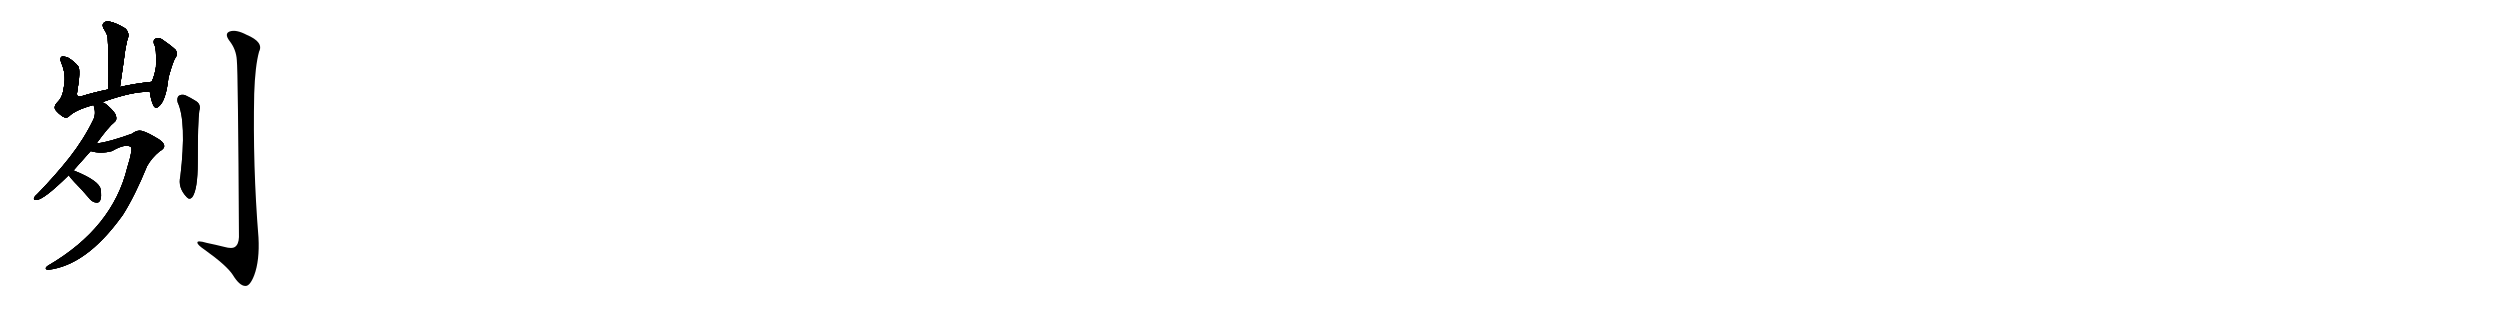 <svg version="1.1" viewBox="0 0 8192 1024" xmlns="http://www.w3.org/2000/svg">
  
  <g transform="scale(1, -1) translate(0, -900)" class="origin">
    <style type="text/css">
        .origin {display:none;}
        .hide {display:none;}
        .stroke {fill: #000000;}
        
.step1 {transform: translateX(1024px);}
.step2 {transform: translateX(2048px);}
.step3 {transform: translateX(3072px);}
.step4 {transform: translateX(4096px);}
.step5 {transform: translateX(5120px);}
.step6 {transform: translateX(6144px);}
.step7 {transform: translateX(7168px);}
.step8 {transform: translateX(8192px);}
.step9 {transform: translateX(9216px);}
.step10 {transform: translateX(10240px);}
.step11 {transform: translateX(11264px);}
.step12 {transform: translateX(12288px);}
.step13 {transform: translateX(13312px);}
.step14 {transform: translateX(14336px);}
.step15 {transform: translateX(15360px);}
.step16 {transform: translateX(16384px);}
.step17 {transform: translateX(17408px);}
.step18 {transform: translateX(18432px);}
.step19 {transform: translateX(19456px);}
.step20 {transform: translateX(20480px);}
.step21 {transform: translateX(21504px);}
.step22 {transform: translateX(22528px);}
.step23 {transform: translateX(23552px);}
.step24 {transform: translateX(24576px);}
.step25 {transform: translateX(25600px);}
.step26 {transform: translateX(26624px);}
.step27 {transform: translateX(27648px);}
.step28 {transform: translateX(28672px);}
.step29 {transform: translateX(29696px);}
    </style>

    <path d="M 393 615 Q 403 681 411 741 Q 414 757 417 769 Q 427 791 410 807 Q 380 825 360 829 Q 347 832 340 825 Q 333 819 340 806 Q 352 788 353 776 Q 357 698 355 607 C 354 577 389 585 393 615 Z" fill="lightgray"/>
    <path d="M 334 565 Q 437 602 491 599 C 521 599 527 635 497 632 Q 440 626 393 615 L 355 607 Q 306 597 265 584 Q 249 580 253 599 Q 265 671 256 683 Q 243 699 223 711 Q 213 715 204 715 Q 194 711 201 694 Q 217 657 210 619 Q 206 583 191 568 Q 175 553 181 541 Q 191 528 206 518 Q 218 511 226 519 Q 247 540 306 556 L 334 565 Z" fill="lightgray"/>
    <path d="M 491 599 Q 494 574 502 556 Q 509 541 520 551 Q 544 570 552 646 Q 568 703 575 711 Q 584 724 575 737 Q 559 752 531 771 Q 521 778 509 773 Q 502 770 504 758 Q 514 742 511 681 Q 507 653 497 632 L 491 599 Z" fill="lightgray"/>
    <path d="M 240 341 Q 265 369 297 405 L 316 430 Q 355 484 375 500 Q 384 507 380 520 Q 379 530 355 552 Q 345 562 334 565 C 307 578 298 581 306 556 Q 307 555 308 551 Q 315 527 306 508 Q 275 444 228 384 Q 183 327 124 266 Q 114 257 112 253 Q 108 243 121 245 Q 146 248 225 326 L 240 341 Z" fill="lightgray"/>
    <path d="M 297 405 Q 330 395 367 405 Q 410 430 428 419 Q 437 415 417 351 Q 369 153 158 30 Q 149 24 150 20 Q 151 16 159 16 Q 282 31 396 187 Q 399 191 402 195 Q 442 258 482 356 Q 498 384 523 404 Q 539 413 538 422 Q 538 435 508 451 Q 471 473 456 472 Q 444 471 433 462 Q 358 435 319 430 Q 318 431 316 430 C 286 426 268 411 297 405 Z" fill="lightgray"/>
    <path d="M 225 326 Q 229 319 244 303 Q 269 278 295 247 Q 304 237 316 236 Q 325 235 329 245 Q 333 255 330 279 Q 326 307 245 340 Q 244 341 240 341 C 212 345 212 345 225 326 Z" fill="lightgray"/>
    <path d="M 582 565 Q 612 501 591 322 Q 582 285 612 254 Q 621 244 630 254 Q 648 279 648 367 Q 648 503 653 537 Q 660 559 640 570 Q 624 580 607 588 Q 595 592 586 586 Q 579 580 582 565 Z" fill="lightgray"/>
    <path d="M 776 703 Q 780 667 783 123 Q 782 99 770 91 Q 760 84 735 91 Q 707 98 678 104 Q 644 114 647 104 Q 648 97 670 82 Q 743 30 763 -1 Q 785 -37 804 -37 Q 819 -38 833 -2 Q 851 46 847 122 Q 828 357 833 593 Q 836 684 849 731 Q 865 762 808 786 Q 774 804 753 797 Q 734 790 752 766 Q 774 738 776 703 Z" fill="lightgray"/></g>
<g transform="scale(1, -1) translate(0, -900)">
    <style type="text/css">
        .origin {display:none;}
        .hide {display:none;}
        .stroke {fill: #000000;}
        
.step1 {transform: translateX(1024px);}
.step2 {transform: translateX(2048px);}
.step3 {transform: translateX(3072px);}
.step4 {transform: translateX(4096px);}
.step5 {transform: translateX(5120px);}
.step6 {transform: translateX(6144px);}
.step7 {transform: translateX(7168px);}
.step8 {transform: translateX(8192px);}
.step9 {transform: translateX(9216px);}
.step10 {transform: translateX(10240px);}
.step11 {transform: translateX(11264px);}
.step12 {transform: translateX(12288px);}
.step13 {transform: translateX(13312px);}
.step14 {transform: translateX(14336px);}
.step15 {transform: translateX(15360px);}
.step16 {transform: translateX(16384px);}
.step17 {transform: translateX(17408px);}
.step18 {transform: translateX(18432px);}
.step19 {transform: translateX(19456px);}
.step20 {transform: translateX(20480px);}
.step21 {transform: translateX(21504px);}
.step22 {transform: translateX(22528px);}
.step23 {transform: translateX(23552px);}
.step24 {transform: translateX(24576px);}
.step25 {transform: translateX(25600px);}
.step26 {transform: translateX(26624px);}
.step27 {transform: translateX(27648px);}
.step28 {transform: translateX(28672px);}
.step29 {transform: translateX(29696px);}
    </style>

    <path d="M 393 615 Q 403 681 411 741 Q 414 757 417 769 Q 427 791 410 807 Q 380 825 360 829 Q 347 832 340 825 Q 333 819 340 806 Q 352 788 353 776 Q 357 698 355 607 C 354 577 389 585 393 615 Z" fill="lightgray" class="stroke step0"/>
    <path d="M 334 565 Q 437 602 491 599 C 521 599 527 635 497 632 Q 440 626 393 615 L 355 607 Q 306 597 265 584 Q 249 580 253 599 Q 265 671 256 683 Q 243 699 223 711 Q 213 715 204 715 Q 194 711 201 694 Q 217 657 210 619 Q 206 583 191 568 Q 175 553 181 541 Q 191 528 206 518 Q 218 511 226 519 Q 247 540 306 556 L 334 565 Z" fill="lightgray" class="hide"/>
    <path d="M 491 599 Q 494 574 502 556 Q 509 541 520 551 Q 544 570 552 646 Q 568 703 575 711 Q 584 724 575 737 Q 559 752 531 771 Q 521 778 509 773 Q 502 770 504 758 Q 514 742 511 681 Q 507 653 497 632 L 491 599 Z" fill="lightgray" class="hide"/>
    <path d="M 240 341 Q 265 369 297 405 L 316 430 Q 355 484 375 500 Q 384 507 380 520 Q 379 530 355 552 Q 345 562 334 565 C 307 578 298 581 306 556 Q 307 555 308 551 Q 315 527 306 508 Q 275 444 228 384 Q 183 327 124 266 Q 114 257 112 253 Q 108 243 121 245 Q 146 248 225 326 L 240 341 Z" fill="lightgray" class="hide"/>
    <path d="M 297 405 Q 330 395 367 405 Q 410 430 428 419 Q 437 415 417 351 Q 369 153 158 30 Q 149 24 150 20 Q 151 16 159 16 Q 282 31 396 187 Q 399 191 402 195 Q 442 258 482 356 Q 498 384 523 404 Q 539 413 538 422 Q 538 435 508 451 Q 471 473 456 472 Q 444 471 433 462 Q 358 435 319 430 Q 318 431 316 430 C 286 426 268 411 297 405 Z" fill="lightgray" class="hide"/>
    <path d="M 225 326 Q 229 319 244 303 Q 269 278 295 247 Q 304 237 316 236 Q 325 235 329 245 Q 333 255 330 279 Q 326 307 245 340 Q 244 341 240 341 C 212 345 212 345 225 326 Z" fill="lightgray" class="hide"/>
    <path d="M 582 565 Q 612 501 591 322 Q 582 285 612 254 Q 621 244 630 254 Q 648 279 648 367 Q 648 503 653 537 Q 660 559 640 570 Q 624 580 607 588 Q 595 592 586 586 Q 579 580 582 565 Z" fill="lightgray" class="hide"/>
    <path d="M 776 703 Q 780 667 783 123 Q 782 99 770 91 Q 760 84 735 91 Q 707 98 678 104 Q 644 114 647 104 Q 648 97 670 82 Q 743 30 763 -1 Q 785 -37 804 -37 Q 819 -38 833 -2 Q 851 46 847 122 Q 828 357 833 593 Q 836 684 849 731 Q 865 762 808 786 Q 774 804 753 797 Q 734 790 752 766 Q 774 738 776 703 Z" fill="lightgray" class="hide"/></g><g transform="scale(1, -1) translate(0, -900)">
    <style type="text/css">
        .origin {display:none;}
        .hide {display:none;}
        .stroke {fill: #000000;}
        
.step1 {transform: translateX(1024px);}
.step2 {transform: translateX(2048px);}
.step3 {transform: translateX(3072px);}
.step4 {transform: translateX(4096px);}
.step5 {transform: translateX(5120px);}
.step6 {transform: translateX(6144px);}
.step7 {transform: translateX(7168px);}
.step8 {transform: translateX(8192px);}
.step9 {transform: translateX(9216px);}
.step10 {transform: translateX(10240px);}
.step11 {transform: translateX(11264px);}
.step12 {transform: translateX(12288px);}
.step13 {transform: translateX(13312px);}
.step14 {transform: translateX(14336px);}
.step15 {transform: translateX(15360px);}
.step16 {transform: translateX(16384px);}
.step17 {transform: translateX(17408px);}
.step18 {transform: translateX(18432px);}
.step19 {transform: translateX(19456px);}
.step20 {transform: translateX(20480px);}
.step21 {transform: translateX(21504px);}
.step22 {transform: translateX(22528px);}
.step23 {transform: translateX(23552px);}
.step24 {transform: translateX(24576px);}
.step25 {transform: translateX(25600px);}
.step26 {transform: translateX(26624px);}
.step27 {transform: translateX(27648px);}
.step28 {transform: translateX(28672px);}
.step29 {transform: translateX(29696px);}
    </style>

    <path d="M 393 615 Q 403 681 411 741 Q 414 757 417 769 Q 427 791 410 807 Q 380 825 360 829 Q 347 832 340 825 Q 333 819 340 806 Q 352 788 353 776 Q 357 698 355 607 C 354 577 389 585 393 615 Z" fill="lightgray" class="stroke step1"/>
    <path d="M 334 565 Q 437 602 491 599 C 521 599 527 635 497 632 Q 440 626 393 615 L 355 607 Q 306 597 265 584 Q 249 580 253 599 Q 265 671 256 683 Q 243 699 223 711 Q 213 715 204 715 Q 194 711 201 694 Q 217 657 210 619 Q 206 583 191 568 Q 175 553 181 541 Q 191 528 206 518 Q 218 511 226 519 Q 247 540 306 556 L 334 565 Z" fill="lightgray" class="stroke step1"/>
    <path d="M 491 599 Q 494 574 502 556 Q 509 541 520 551 Q 544 570 552 646 Q 568 703 575 711 Q 584 724 575 737 Q 559 752 531 771 Q 521 778 509 773 Q 502 770 504 758 Q 514 742 511 681 Q 507 653 497 632 L 491 599 Z" fill="lightgray" class="hide"/>
    <path d="M 240 341 Q 265 369 297 405 L 316 430 Q 355 484 375 500 Q 384 507 380 520 Q 379 530 355 552 Q 345 562 334 565 C 307 578 298 581 306 556 Q 307 555 308 551 Q 315 527 306 508 Q 275 444 228 384 Q 183 327 124 266 Q 114 257 112 253 Q 108 243 121 245 Q 146 248 225 326 L 240 341 Z" fill="lightgray" class="hide"/>
    <path d="M 297 405 Q 330 395 367 405 Q 410 430 428 419 Q 437 415 417 351 Q 369 153 158 30 Q 149 24 150 20 Q 151 16 159 16 Q 282 31 396 187 Q 399 191 402 195 Q 442 258 482 356 Q 498 384 523 404 Q 539 413 538 422 Q 538 435 508 451 Q 471 473 456 472 Q 444 471 433 462 Q 358 435 319 430 Q 318 431 316 430 C 286 426 268 411 297 405 Z" fill="lightgray" class="hide"/>
    <path d="M 225 326 Q 229 319 244 303 Q 269 278 295 247 Q 304 237 316 236 Q 325 235 329 245 Q 333 255 330 279 Q 326 307 245 340 Q 244 341 240 341 C 212 345 212 345 225 326 Z" fill="lightgray" class="hide"/>
    <path d="M 582 565 Q 612 501 591 322 Q 582 285 612 254 Q 621 244 630 254 Q 648 279 648 367 Q 648 503 653 537 Q 660 559 640 570 Q 624 580 607 588 Q 595 592 586 586 Q 579 580 582 565 Z" fill="lightgray" class="hide"/>
    <path d="M 776 703 Q 780 667 783 123 Q 782 99 770 91 Q 760 84 735 91 Q 707 98 678 104 Q 644 114 647 104 Q 648 97 670 82 Q 743 30 763 -1 Q 785 -37 804 -37 Q 819 -38 833 -2 Q 851 46 847 122 Q 828 357 833 593 Q 836 684 849 731 Q 865 762 808 786 Q 774 804 753 797 Q 734 790 752 766 Q 774 738 776 703 Z" fill="lightgray" class="hide"/></g><g transform="scale(1, -1) translate(0, -900)">
    <style type="text/css">
        .origin {display:none;}
        .hide {display:none;}
        .stroke {fill: #000000;}
        
.step1 {transform: translateX(1024px);}
.step2 {transform: translateX(2048px);}
.step3 {transform: translateX(3072px);}
.step4 {transform: translateX(4096px);}
.step5 {transform: translateX(5120px);}
.step6 {transform: translateX(6144px);}
.step7 {transform: translateX(7168px);}
.step8 {transform: translateX(8192px);}
.step9 {transform: translateX(9216px);}
.step10 {transform: translateX(10240px);}
.step11 {transform: translateX(11264px);}
.step12 {transform: translateX(12288px);}
.step13 {transform: translateX(13312px);}
.step14 {transform: translateX(14336px);}
.step15 {transform: translateX(15360px);}
.step16 {transform: translateX(16384px);}
.step17 {transform: translateX(17408px);}
.step18 {transform: translateX(18432px);}
.step19 {transform: translateX(19456px);}
.step20 {transform: translateX(20480px);}
.step21 {transform: translateX(21504px);}
.step22 {transform: translateX(22528px);}
.step23 {transform: translateX(23552px);}
.step24 {transform: translateX(24576px);}
.step25 {transform: translateX(25600px);}
.step26 {transform: translateX(26624px);}
.step27 {transform: translateX(27648px);}
.step28 {transform: translateX(28672px);}
.step29 {transform: translateX(29696px);}
    </style>

    <path d="M 393 615 Q 403 681 411 741 Q 414 757 417 769 Q 427 791 410 807 Q 380 825 360 829 Q 347 832 340 825 Q 333 819 340 806 Q 352 788 353 776 Q 357 698 355 607 C 354 577 389 585 393 615 Z" fill="lightgray" class="stroke step2"/>
    <path d="M 334 565 Q 437 602 491 599 C 521 599 527 635 497 632 Q 440 626 393 615 L 355 607 Q 306 597 265 584 Q 249 580 253 599 Q 265 671 256 683 Q 243 699 223 711 Q 213 715 204 715 Q 194 711 201 694 Q 217 657 210 619 Q 206 583 191 568 Q 175 553 181 541 Q 191 528 206 518 Q 218 511 226 519 Q 247 540 306 556 L 334 565 Z" fill="lightgray" class="stroke step2"/>
    <path d="M 491 599 Q 494 574 502 556 Q 509 541 520 551 Q 544 570 552 646 Q 568 703 575 711 Q 584 724 575 737 Q 559 752 531 771 Q 521 778 509 773 Q 502 770 504 758 Q 514 742 511 681 Q 507 653 497 632 L 491 599 Z" fill="lightgray" class="stroke step2"/>
    <path d="M 240 341 Q 265 369 297 405 L 316 430 Q 355 484 375 500 Q 384 507 380 520 Q 379 530 355 552 Q 345 562 334 565 C 307 578 298 581 306 556 Q 307 555 308 551 Q 315 527 306 508 Q 275 444 228 384 Q 183 327 124 266 Q 114 257 112 253 Q 108 243 121 245 Q 146 248 225 326 L 240 341 Z" fill="lightgray" class="hide"/>
    <path d="M 297 405 Q 330 395 367 405 Q 410 430 428 419 Q 437 415 417 351 Q 369 153 158 30 Q 149 24 150 20 Q 151 16 159 16 Q 282 31 396 187 Q 399 191 402 195 Q 442 258 482 356 Q 498 384 523 404 Q 539 413 538 422 Q 538 435 508 451 Q 471 473 456 472 Q 444 471 433 462 Q 358 435 319 430 Q 318 431 316 430 C 286 426 268 411 297 405 Z" fill="lightgray" class="hide"/>
    <path d="M 225 326 Q 229 319 244 303 Q 269 278 295 247 Q 304 237 316 236 Q 325 235 329 245 Q 333 255 330 279 Q 326 307 245 340 Q 244 341 240 341 C 212 345 212 345 225 326 Z" fill="lightgray" class="hide"/>
    <path d="M 582 565 Q 612 501 591 322 Q 582 285 612 254 Q 621 244 630 254 Q 648 279 648 367 Q 648 503 653 537 Q 660 559 640 570 Q 624 580 607 588 Q 595 592 586 586 Q 579 580 582 565 Z" fill="lightgray" class="hide"/>
    <path d="M 776 703 Q 780 667 783 123 Q 782 99 770 91 Q 760 84 735 91 Q 707 98 678 104 Q 644 114 647 104 Q 648 97 670 82 Q 743 30 763 -1 Q 785 -37 804 -37 Q 819 -38 833 -2 Q 851 46 847 122 Q 828 357 833 593 Q 836 684 849 731 Q 865 762 808 786 Q 774 804 753 797 Q 734 790 752 766 Q 774 738 776 703 Z" fill="lightgray" class="hide"/></g><g transform="scale(1, -1) translate(0, -900)">
    <style type="text/css">
        .origin {display:none;}
        .hide {display:none;}
        .stroke {fill: #000000;}
        
.step1 {transform: translateX(1024px);}
.step2 {transform: translateX(2048px);}
.step3 {transform: translateX(3072px);}
.step4 {transform: translateX(4096px);}
.step5 {transform: translateX(5120px);}
.step6 {transform: translateX(6144px);}
.step7 {transform: translateX(7168px);}
.step8 {transform: translateX(8192px);}
.step9 {transform: translateX(9216px);}
.step10 {transform: translateX(10240px);}
.step11 {transform: translateX(11264px);}
.step12 {transform: translateX(12288px);}
.step13 {transform: translateX(13312px);}
.step14 {transform: translateX(14336px);}
.step15 {transform: translateX(15360px);}
.step16 {transform: translateX(16384px);}
.step17 {transform: translateX(17408px);}
.step18 {transform: translateX(18432px);}
.step19 {transform: translateX(19456px);}
.step20 {transform: translateX(20480px);}
.step21 {transform: translateX(21504px);}
.step22 {transform: translateX(22528px);}
.step23 {transform: translateX(23552px);}
.step24 {transform: translateX(24576px);}
.step25 {transform: translateX(25600px);}
.step26 {transform: translateX(26624px);}
.step27 {transform: translateX(27648px);}
.step28 {transform: translateX(28672px);}
.step29 {transform: translateX(29696px);}
    </style>

    <path d="M 393 615 Q 403 681 411 741 Q 414 757 417 769 Q 427 791 410 807 Q 380 825 360 829 Q 347 832 340 825 Q 333 819 340 806 Q 352 788 353 776 Q 357 698 355 607 C 354 577 389 585 393 615 Z" fill="lightgray" class="stroke step3"/>
    <path d="M 334 565 Q 437 602 491 599 C 521 599 527 635 497 632 Q 440 626 393 615 L 355 607 Q 306 597 265 584 Q 249 580 253 599 Q 265 671 256 683 Q 243 699 223 711 Q 213 715 204 715 Q 194 711 201 694 Q 217 657 210 619 Q 206 583 191 568 Q 175 553 181 541 Q 191 528 206 518 Q 218 511 226 519 Q 247 540 306 556 L 334 565 Z" fill="lightgray" class="stroke step3"/>
    <path d="M 491 599 Q 494 574 502 556 Q 509 541 520 551 Q 544 570 552 646 Q 568 703 575 711 Q 584 724 575 737 Q 559 752 531 771 Q 521 778 509 773 Q 502 770 504 758 Q 514 742 511 681 Q 507 653 497 632 L 491 599 Z" fill="lightgray" class="stroke step3"/>
    <path d="M 240 341 Q 265 369 297 405 L 316 430 Q 355 484 375 500 Q 384 507 380 520 Q 379 530 355 552 Q 345 562 334 565 C 307 578 298 581 306 556 Q 307 555 308 551 Q 315 527 306 508 Q 275 444 228 384 Q 183 327 124 266 Q 114 257 112 253 Q 108 243 121 245 Q 146 248 225 326 L 240 341 Z" fill="lightgray" class="stroke step3"/>
    <path d="M 297 405 Q 330 395 367 405 Q 410 430 428 419 Q 437 415 417 351 Q 369 153 158 30 Q 149 24 150 20 Q 151 16 159 16 Q 282 31 396 187 Q 399 191 402 195 Q 442 258 482 356 Q 498 384 523 404 Q 539 413 538 422 Q 538 435 508 451 Q 471 473 456 472 Q 444 471 433 462 Q 358 435 319 430 Q 318 431 316 430 C 286 426 268 411 297 405 Z" fill="lightgray" class="hide"/>
    <path d="M 225 326 Q 229 319 244 303 Q 269 278 295 247 Q 304 237 316 236 Q 325 235 329 245 Q 333 255 330 279 Q 326 307 245 340 Q 244 341 240 341 C 212 345 212 345 225 326 Z" fill="lightgray" class="hide"/>
    <path d="M 582 565 Q 612 501 591 322 Q 582 285 612 254 Q 621 244 630 254 Q 648 279 648 367 Q 648 503 653 537 Q 660 559 640 570 Q 624 580 607 588 Q 595 592 586 586 Q 579 580 582 565 Z" fill="lightgray" class="hide"/>
    <path d="M 776 703 Q 780 667 783 123 Q 782 99 770 91 Q 760 84 735 91 Q 707 98 678 104 Q 644 114 647 104 Q 648 97 670 82 Q 743 30 763 -1 Q 785 -37 804 -37 Q 819 -38 833 -2 Q 851 46 847 122 Q 828 357 833 593 Q 836 684 849 731 Q 865 762 808 786 Q 774 804 753 797 Q 734 790 752 766 Q 774 738 776 703 Z" fill="lightgray" class="hide"/></g><g transform="scale(1, -1) translate(0, -900)">
    <style type="text/css">
        .origin {display:none;}
        .hide {display:none;}
        .stroke {fill: #000000;}
        
.step1 {transform: translateX(1024px);}
.step2 {transform: translateX(2048px);}
.step3 {transform: translateX(3072px);}
.step4 {transform: translateX(4096px);}
.step5 {transform: translateX(5120px);}
.step6 {transform: translateX(6144px);}
.step7 {transform: translateX(7168px);}
.step8 {transform: translateX(8192px);}
.step9 {transform: translateX(9216px);}
.step10 {transform: translateX(10240px);}
.step11 {transform: translateX(11264px);}
.step12 {transform: translateX(12288px);}
.step13 {transform: translateX(13312px);}
.step14 {transform: translateX(14336px);}
.step15 {transform: translateX(15360px);}
.step16 {transform: translateX(16384px);}
.step17 {transform: translateX(17408px);}
.step18 {transform: translateX(18432px);}
.step19 {transform: translateX(19456px);}
.step20 {transform: translateX(20480px);}
.step21 {transform: translateX(21504px);}
.step22 {transform: translateX(22528px);}
.step23 {transform: translateX(23552px);}
.step24 {transform: translateX(24576px);}
.step25 {transform: translateX(25600px);}
.step26 {transform: translateX(26624px);}
.step27 {transform: translateX(27648px);}
.step28 {transform: translateX(28672px);}
.step29 {transform: translateX(29696px);}
    </style>

    <path d="M 393 615 Q 403 681 411 741 Q 414 757 417 769 Q 427 791 410 807 Q 380 825 360 829 Q 347 832 340 825 Q 333 819 340 806 Q 352 788 353 776 Q 357 698 355 607 C 354 577 389 585 393 615 Z" fill="lightgray" class="stroke step4"/>
    <path d="M 334 565 Q 437 602 491 599 C 521 599 527 635 497 632 Q 440 626 393 615 L 355 607 Q 306 597 265 584 Q 249 580 253 599 Q 265 671 256 683 Q 243 699 223 711 Q 213 715 204 715 Q 194 711 201 694 Q 217 657 210 619 Q 206 583 191 568 Q 175 553 181 541 Q 191 528 206 518 Q 218 511 226 519 Q 247 540 306 556 L 334 565 Z" fill="lightgray" class="stroke step4"/>
    <path d="M 491 599 Q 494 574 502 556 Q 509 541 520 551 Q 544 570 552 646 Q 568 703 575 711 Q 584 724 575 737 Q 559 752 531 771 Q 521 778 509 773 Q 502 770 504 758 Q 514 742 511 681 Q 507 653 497 632 L 491 599 Z" fill="lightgray" class="stroke step4"/>
    <path d="M 240 341 Q 265 369 297 405 L 316 430 Q 355 484 375 500 Q 384 507 380 520 Q 379 530 355 552 Q 345 562 334 565 C 307 578 298 581 306 556 Q 307 555 308 551 Q 315 527 306 508 Q 275 444 228 384 Q 183 327 124 266 Q 114 257 112 253 Q 108 243 121 245 Q 146 248 225 326 L 240 341 Z" fill="lightgray" class="stroke step4"/>
    <path d="M 297 405 Q 330 395 367 405 Q 410 430 428 419 Q 437 415 417 351 Q 369 153 158 30 Q 149 24 150 20 Q 151 16 159 16 Q 282 31 396 187 Q 399 191 402 195 Q 442 258 482 356 Q 498 384 523 404 Q 539 413 538 422 Q 538 435 508 451 Q 471 473 456 472 Q 444 471 433 462 Q 358 435 319 430 Q 318 431 316 430 C 286 426 268 411 297 405 Z" fill="lightgray" class="stroke step4"/>
    <path d="M 225 326 Q 229 319 244 303 Q 269 278 295 247 Q 304 237 316 236 Q 325 235 329 245 Q 333 255 330 279 Q 326 307 245 340 Q 244 341 240 341 C 212 345 212 345 225 326 Z" fill="lightgray" class="hide"/>
    <path d="M 582 565 Q 612 501 591 322 Q 582 285 612 254 Q 621 244 630 254 Q 648 279 648 367 Q 648 503 653 537 Q 660 559 640 570 Q 624 580 607 588 Q 595 592 586 586 Q 579 580 582 565 Z" fill="lightgray" class="hide"/>
    <path d="M 776 703 Q 780 667 783 123 Q 782 99 770 91 Q 760 84 735 91 Q 707 98 678 104 Q 644 114 647 104 Q 648 97 670 82 Q 743 30 763 -1 Q 785 -37 804 -37 Q 819 -38 833 -2 Q 851 46 847 122 Q 828 357 833 593 Q 836 684 849 731 Q 865 762 808 786 Q 774 804 753 797 Q 734 790 752 766 Q 774 738 776 703 Z" fill="lightgray" class="hide"/></g><g transform="scale(1, -1) translate(0, -900)">
    <style type="text/css">
        .origin {display:none;}
        .hide {display:none;}
        .stroke {fill: #000000;}
        
.step1 {transform: translateX(1024px);}
.step2 {transform: translateX(2048px);}
.step3 {transform: translateX(3072px);}
.step4 {transform: translateX(4096px);}
.step5 {transform: translateX(5120px);}
.step6 {transform: translateX(6144px);}
.step7 {transform: translateX(7168px);}
.step8 {transform: translateX(8192px);}
.step9 {transform: translateX(9216px);}
.step10 {transform: translateX(10240px);}
.step11 {transform: translateX(11264px);}
.step12 {transform: translateX(12288px);}
.step13 {transform: translateX(13312px);}
.step14 {transform: translateX(14336px);}
.step15 {transform: translateX(15360px);}
.step16 {transform: translateX(16384px);}
.step17 {transform: translateX(17408px);}
.step18 {transform: translateX(18432px);}
.step19 {transform: translateX(19456px);}
.step20 {transform: translateX(20480px);}
.step21 {transform: translateX(21504px);}
.step22 {transform: translateX(22528px);}
.step23 {transform: translateX(23552px);}
.step24 {transform: translateX(24576px);}
.step25 {transform: translateX(25600px);}
.step26 {transform: translateX(26624px);}
.step27 {transform: translateX(27648px);}
.step28 {transform: translateX(28672px);}
.step29 {transform: translateX(29696px);}
    </style>

    <path d="M 393 615 Q 403 681 411 741 Q 414 757 417 769 Q 427 791 410 807 Q 380 825 360 829 Q 347 832 340 825 Q 333 819 340 806 Q 352 788 353 776 Q 357 698 355 607 C 354 577 389 585 393 615 Z" fill="lightgray" class="stroke step5"/>
    <path d="M 334 565 Q 437 602 491 599 C 521 599 527 635 497 632 Q 440 626 393 615 L 355 607 Q 306 597 265 584 Q 249 580 253 599 Q 265 671 256 683 Q 243 699 223 711 Q 213 715 204 715 Q 194 711 201 694 Q 217 657 210 619 Q 206 583 191 568 Q 175 553 181 541 Q 191 528 206 518 Q 218 511 226 519 Q 247 540 306 556 L 334 565 Z" fill="lightgray" class="stroke step5"/>
    <path d="M 491 599 Q 494 574 502 556 Q 509 541 520 551 Q 544 570 552 646 Q 568 703 575 711 Q 584 724 575 737 Q 559 752 531 771 Q 521 778 509 773 Q 502 770 504 758 Q 514 742 511 681 Q 507 653 497 632 L 491 599 Z" fill="lightgray" class="stroke step5"/>
    <path d="M 240 341 Q 265 369 297 405 L 316 430 Q 355 484 375 500 Q 384 507 380 520 Q 379 530 355 552 Q 345 562 334 565 C 307 578 298 581 306 556 Q 307 555 308 551 Q 315 527 306 508 Q 275 444 228 384 Q 183 327 124 266 Q 114 257 112 253 Q 108 243 121 245 Q 146 248 225 326 L 240 341 Z" fill="lightgray" class="stroke step5"/>
    <path d="M 297 405 Q 330 395 367 405 Q 410 430 428 419 Q 437 415 417 351 Q 369 153 158 30 Q 149 24 150 20 Q 151 16 159 16 Q 282 31 396 187 Q 399 191 402 195 Q 442 258 482 356 Q 498 384 523 404 Q 539 413 538 422 Q 538 435 508 451 Q 471 473 456 472 Q 444 471 433 462 Q 358 435 319 430 Q 318 431 316 430 C 286 426 268 411 297 405 Z" fill="lightgray" class="stroke step5"/>
    <path d="M 225 326 Q 229 319 244 303 Q 269 278 295 247 Q 304 237 316 236 Q 325 235 329 245 Q 333 255 330 279 Q 326 307 245 340 Q 244 341 240 341 C 212 345 212 345 225 326 Z" fill="lightgray" class="stroke step5"/>
    <path d="M 582 565 Q 612 501 591 322 Q 582 285 612 254 Q 621 244 630 254 Q 648 279 648 367 Q 648 503 653 537 Q 660 559 640 570 Q 624 580 607 588 Q 595 592 586 586 Q 579 580 582 565 Z" fill="lightgray" class="hide"/>
    <path d="M 776 703 Q 780 667 783 123 Q 782 99 770 91 Q 760 84 735 91 Q 707 98 678 104 Q 644 114 647 104 Q 648 97 670 82 Q 743 30 763 -1 Q 785 -37 804 -37 Q 819 -38 833 -2 Q 851 46 847 122 Q 828 357 833 593 Q 836 684 849 731 Q 865 762 808 786 Q 774 804 753 797 Q 734 790 752 766 Q 774 738 776 703 Z" fill="lightgray" class="hide"/></g><g transform="scale(1, -1) translate(0, -900)">
    <style type="text/css">
        .origin {display:none;}
        .hide {display:none;}
        .stroke {fill: #000000;}
        
.step1 {transform: translateX(1024px);}
.step2 {transform: translateX(2048px);}
.step3 {transform: translateX(3072px);}
.step4 {transform: translateX(4096px);}
.step5 {transform: translateX(5120px);}
.step6 {transform: translateX(6144px);}
.step7 {transform: translateX(7168px);}
.step8 {transform: translateX(8192px);}
.step9 {transform: translateX(9216px);}
.step10 {transform: translateX(10240px);}
.step11 {transform: translateX(11264px);}
.step12 {transform: translateX(12288px);}
.step13 {transform: translateX(13312px);}
.step14 {transform: translateX(14336px);}
.step15 {transform: translateX(15360px);}
.step16 {transform: translateX(16384px);}
.step17 {transform: translateX(17408px);}
.step18 {transform: translateX(18432px);}
.step19 {transform: translateX(19456px);}
.step20 {transform: translateX(20480px);}
.step21 {transform: translateX(21504px);}
.step22 {transform: translateX(22528px);}
.step23 {transform: translateX(23552px);}
.step24 {transform: translateX(24576px);}
.step25 {transform: translateX(25600px);}
.step26 {transform: translateX(26624px);}
.step27 {transform: translateX(27648px);}
.step28 {transform: translateX(28672px);}
.step29 {transform: translateX(29696px);}
    </style>

    <path d="M 393 615 Q 403 681 411 741 Q 414 757 417 769 Q 427 791 410 807 Q 380 825 360 829 Q 347 832 340 825 Q 333 819 340 806 Q 352 788 353 776 Q 357 698 355 607 C 354 577 389 585 393 615 Z" fill="lightgray" class="stroke step6"/>
    <path d="M 334 565 Q 437 602 491 599 C 521 599 527 635 497 632 Q 440 626 393 615 L 355 607 Q 306 597 265 584 Q 249 580 253 599 Q 265 671 256 683 Q 243 699 223 711 Q 213 715 204 715 Q 194 711 201 694 Q 217 657 210 619 Q 206 583 191 568 Q 175 553 181 541 Q 191 528 206 518 Q 218 511 226 519 Q 247 540 306 556 L 334 565 Z" fill="lightgray" class="stroke step6"/>
    <path d="M 491 599 Q 494 574 502 556 Q 509 541 520 551 Q 544 570 552 646 Q 568 703 575 711 Q 584 724 575 737 Q 559 752 531 771 Q 521 778 509 773 Q 502 770 504 758 Q 514 742 511 681 Q 507 653 497 632 L 491 599 Z" fill="lightgray" class="stroke step6"/>
    <path d="M 240 341 Q 265 369 297 405 L 316 430 Q 355 484 375 500 Q 384 507 380 520 Q 379 530 355 552 Q 345 562 334 565 C 307 578 298 581 306 556 Q 307 555 308 551 Q 315 527 306 508 Q 275 444 228 384 Q 183 327 124 266 Q 114 257 112 253 Q 108 243 121 245 Q 146 248 225 326 L 240 341 Z" fill="lightgray" class="stroke step6"/>
    <path d="M 297 405 Q 330 395 367 405 Q 410 430 428 419 Q 437 415 417 351 Q 369 153 158 30 Q 149 24 150 20 Q 151 16 159 16 Q 282 31 396 187 Q 399 191 402 195 Q 442 258 482 356 Q 498 384 523 404 Q 539 413 538 422 Q 538 435 508 451 Q 471 473 456 472 Q 444 471 433 462 Q 358 435 319 430 Q 318 431 316 430 C 286 426 268 411 297 405 Z" fill="lightgray" class="stroke step6"/>
    <path d="M 225 326 Q 229 319 244 303 Q 269 278 295 247 Q 304 237 316 236 Q 325 235 329 245 Q 333 255 330 279 Q 326 307 245 340 Q 244 341 240 341 C 212 345 212 345 225 326 Z" fill="lightgray" class="stroke step6"/>
    <path d="M 582 565 Q 612 501 591 322 Q 582 285 612 254 Q 621 244 630 254 Q 648 279 648 367 Q 648 503 653 537 Q 660 559 640 570 Q 624 580 607 588 Q 595 592 586 586 Q 579 580 582 565 Z" fill="lightgray" class="stroke step6"/>
    <path d="M 776 703 Q 780 667 783 123 Q 782 99 770 91 Q 760 84 735 91 Q 707 98 678 104 Q 644 114 647 104 Q 648 97 670 82 Q 743 30 763 -1 Q 785 -37 804 -37 Q 819 -38 833 -2 Q 851 46 847 122 Q 828 357 833 593 Q 836 684 849 731 Q 865 762 808 786 Q 774 804 753 797 Q 734 790 752 766 Q 774 738 776 703 Z" fill="lightgray" class="hide"/></g><g transform="scale(1, -1) translate(0, -900)">
    <style type="text/css">
        .origin {display:none;}
        .hide {display:none;}
        .stroke {fill: #000000;}
        
.step1 {transform: translateX(1024px);}
.step2 {transform: translateX(2048px);}
.step3 {transform: translateX(3072px);}
.step4 {transform: translateX(4096px);}
.step5 {transform: translateX(5120px);}
.step6 {transform: translateX(6144px);}
.step7 {transform: translateX(7168px);}
.step8 {transform: translateX(8192px);}
.step9 {transform: translateX(9216px);}
.step10 {transform: translateX(10240px);}
.step11 {transform: translateX(11264px);}
.step12 {transform: translateX(12288px);}
.step13 {transform: translateX(13312px);}
.step14 {transform: translateX(14336px);}
.step15 {transform: translateX(15360px);}
.step16 {transform: translateX(16384px);}
.step17 {transform: translateX(17408px);}
.step18 {transform: translateX(18432px);}
.step19 {transform: translateX(19456px);}
.step20 {transform: translateX(20480px);}
.step21 {transform: translateX(21504px);}
.step22 {transform: translateX(22528px);}
.step23 {transform: translateX(23552px);}
.step24 {transform: translateX(24576px);}
.step25 {transform: translateX(25600px);}
.step26 {transform: translateX(26624px);}
.step27 {transform: translateX(27648px);}
.step28 {transform: translateX(28672px);}
.step29 {transform: translateX(29696px);}
    </style>

    <path d="M 393 615 Q 403 681 411 741 Q 414 757 417 769 Q 427 791 410 807 Q 380 825 360 829 Q 347 832 340 825 Q 333 819 340 806 Q 352 788 353 776 Q 357 698 355 607 C 354 577 389 585 393 615 Z" fill="lightgray" class="stroke step7"/>
    <path d="M 334 565 Q 437 602 491 599 C 521 599 527 635 497 632 Q 440 626 393 615 L 355 607 Q 306 597 265 584 Q 249 580 253 599 Q 265 671 256 683 Q 243 699 223 711 Q 213 715 204 715 Q 194 711 201 694 Q 217 657 210 619 Q 206 583 191 568 Q 175 553 181 541 Q 191 528 206 518 Q 218 511 226 519 Q 247 540 306 556 L 334 565 Z" fill="lightgray" class="stroke step7"/>
    <path d="M 491 599 Q 494 574 502 556 Q 509 541 520 551 Q 544 570 552 646 Q 568 703 575 711 Q 584 724 575 737 Q 559 752 531 771 Q 521 778 509 773 Q 502 770 504 758 Q 514 742 511 681 Q 507 653 497 632 L 491 599 Z" fill="lightgray" class="stroke step7"/>
    <path d="M 240 341 Q 265 369 297 405 L 316 430 Q 355 484 375 500 Q 384 507 380 520 Q 379 530 355 552 Q 345 562 334 565 C 307 578 298 581 306 556 Q 307 555 308 551 Q 315 527 306 508 Q 275 444 228 384 Q 183 327 124 266 Q 114 257 112 253 Q 108 243 121 245 Q 146 248 225 326 L 240 341 Z" fill="lightgray" class="stroke step7"/>
    <path d="M 297 405 Q 330 395 367 405 Q 410 430 428 419 Q 437 415 417 351 Q 369 153 158 30 Q 149 24 150 20 Q 151 16 159 16 Q 282 31 396 187 Q 399 191 402 195 Q 442 258 482 356 Q 498 384 523 404 Q 539 413 538 422 Q 538 435 508 451 Q 471 473 456 472 Q 444 471 433 462 Q 358 435 319 430 Q 318 431 316 430 C 286 426 268 411 297 405 Z" fill="lightgray" class="stroke step7"/>
    <path d="M 225 326 Q 229 319 244 303 Q 269 278 295 247 Q 304 237 316 236 Q 325 235 329 245 Q 333 255 330 279 Q 326 307 245 340 Q 244 341 240 341 C 212 345 212 345 225 326 Z" fill="lightgray" class="stroke step7"/>
    <path d="M 582 565 Q 612 501 591 322 Q 582 285 612 254 Q 621 244 630 254 Q 648 279 648 367 Q 648 503 653 537 Q 660 559 640 570 Q 624 580 607 588 Q 595 592 586 586 Q 579 580 582 565 Z" fill="lightgray" class="stroke step7"/>
    <path d="M 776 703 Q 780 667 783 123 Q 782 99 770 91 Q 760 84 735 91 Q 707 98 678 104 Q 644 114 647 104 Q 648 97 670 82 Q 743 30 763 -1 Q 785 -37 804 -37 Q 819 -38 833 -2 Q 851 46 847 122 Q 828 357 833 593 Q 836 684 849 731 Q 865 762 808 786 Q 774 804 753 797 Q 734 790 752 766 Q 774 738 776 703 Z" fill="lightgray" class="stroke step7"/></g></svg>